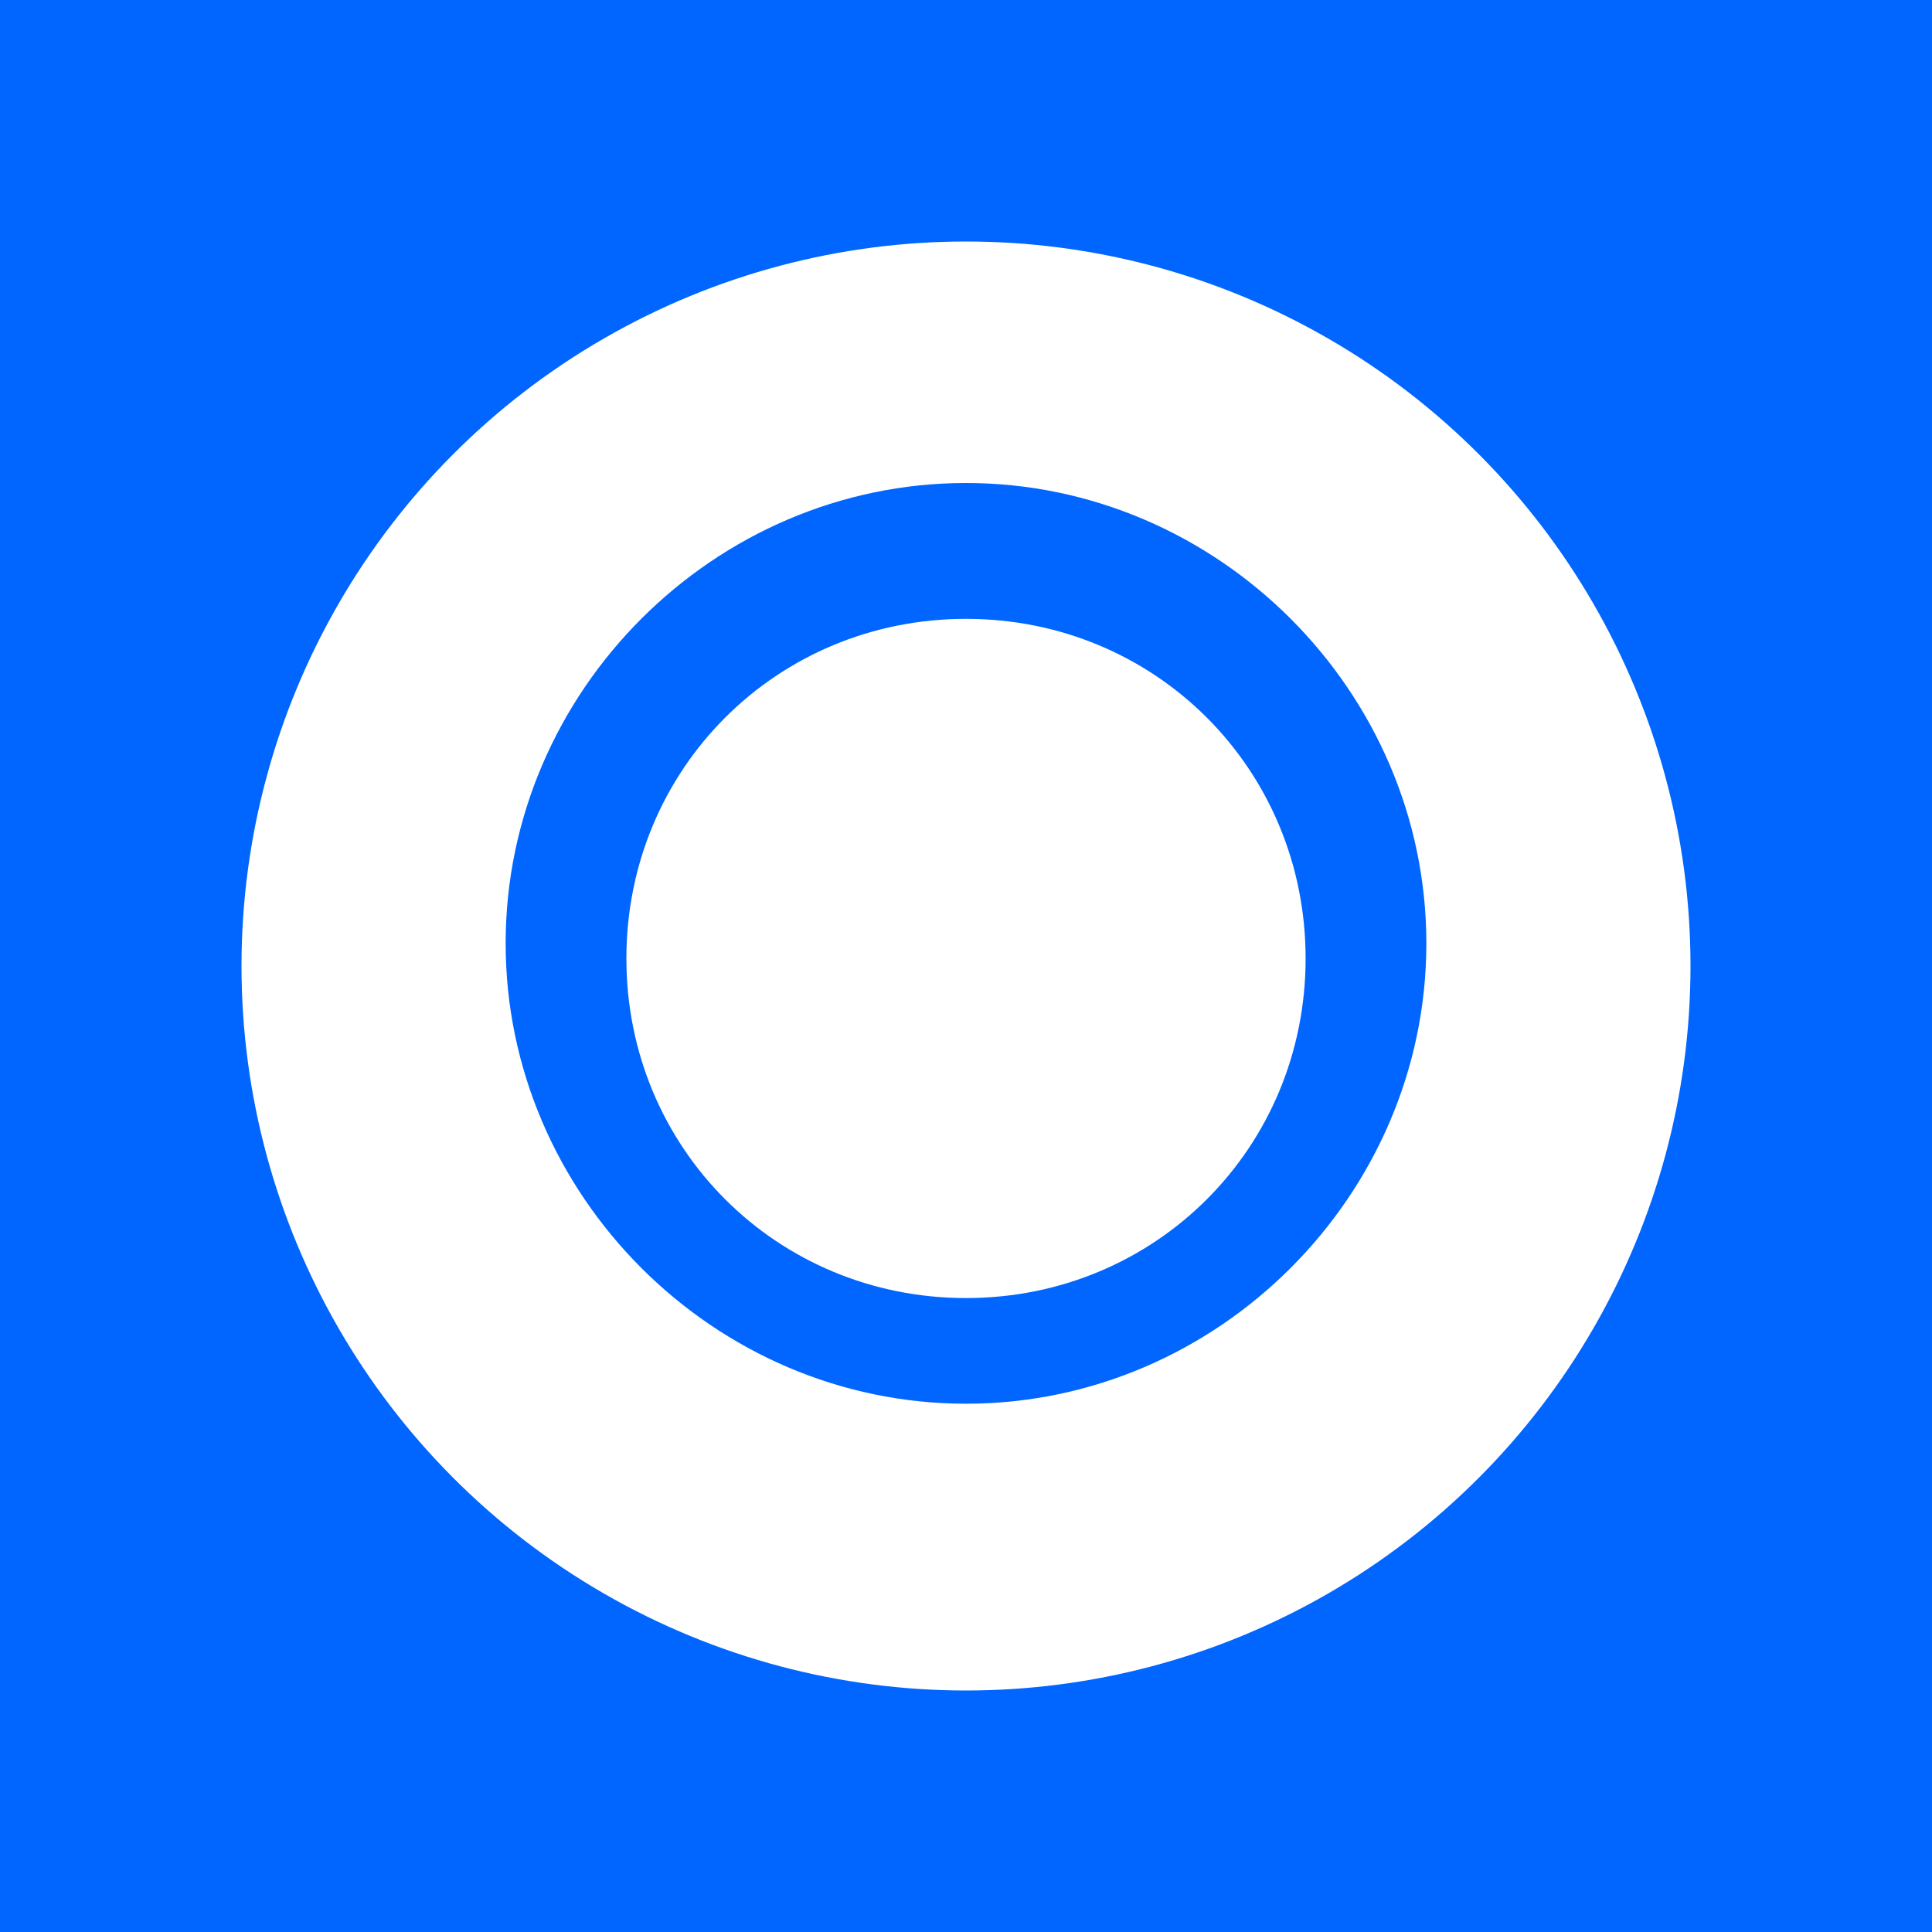 <?xml version="1.0" encoding="UTF-8"?>
<svg width="1024" height="1024" viewBox="0 0 1024 1024" fill="none" xmlns="http://www.w3.org/2000/svg">
  <rect width="1024" height="1024" fill="#0066FF"/>
  <circle cx="512" cy="512" r="384" fill="white"/>
  <path d="M512 256C378.5 256 268 366.5 268 500C268 633.5 378.5 744 512 744C645.5 744 756 633.5 756 500C756 366.5 645.5 256 512 256ZM512 688C411.6 688 332 608.4 332 508C332 407.6 411.6 328 512 328C612.4 328 692 407.6 692 508C692 608.4 612.4 688 512 688Z" fill="#0066FF"/>
</svg> 